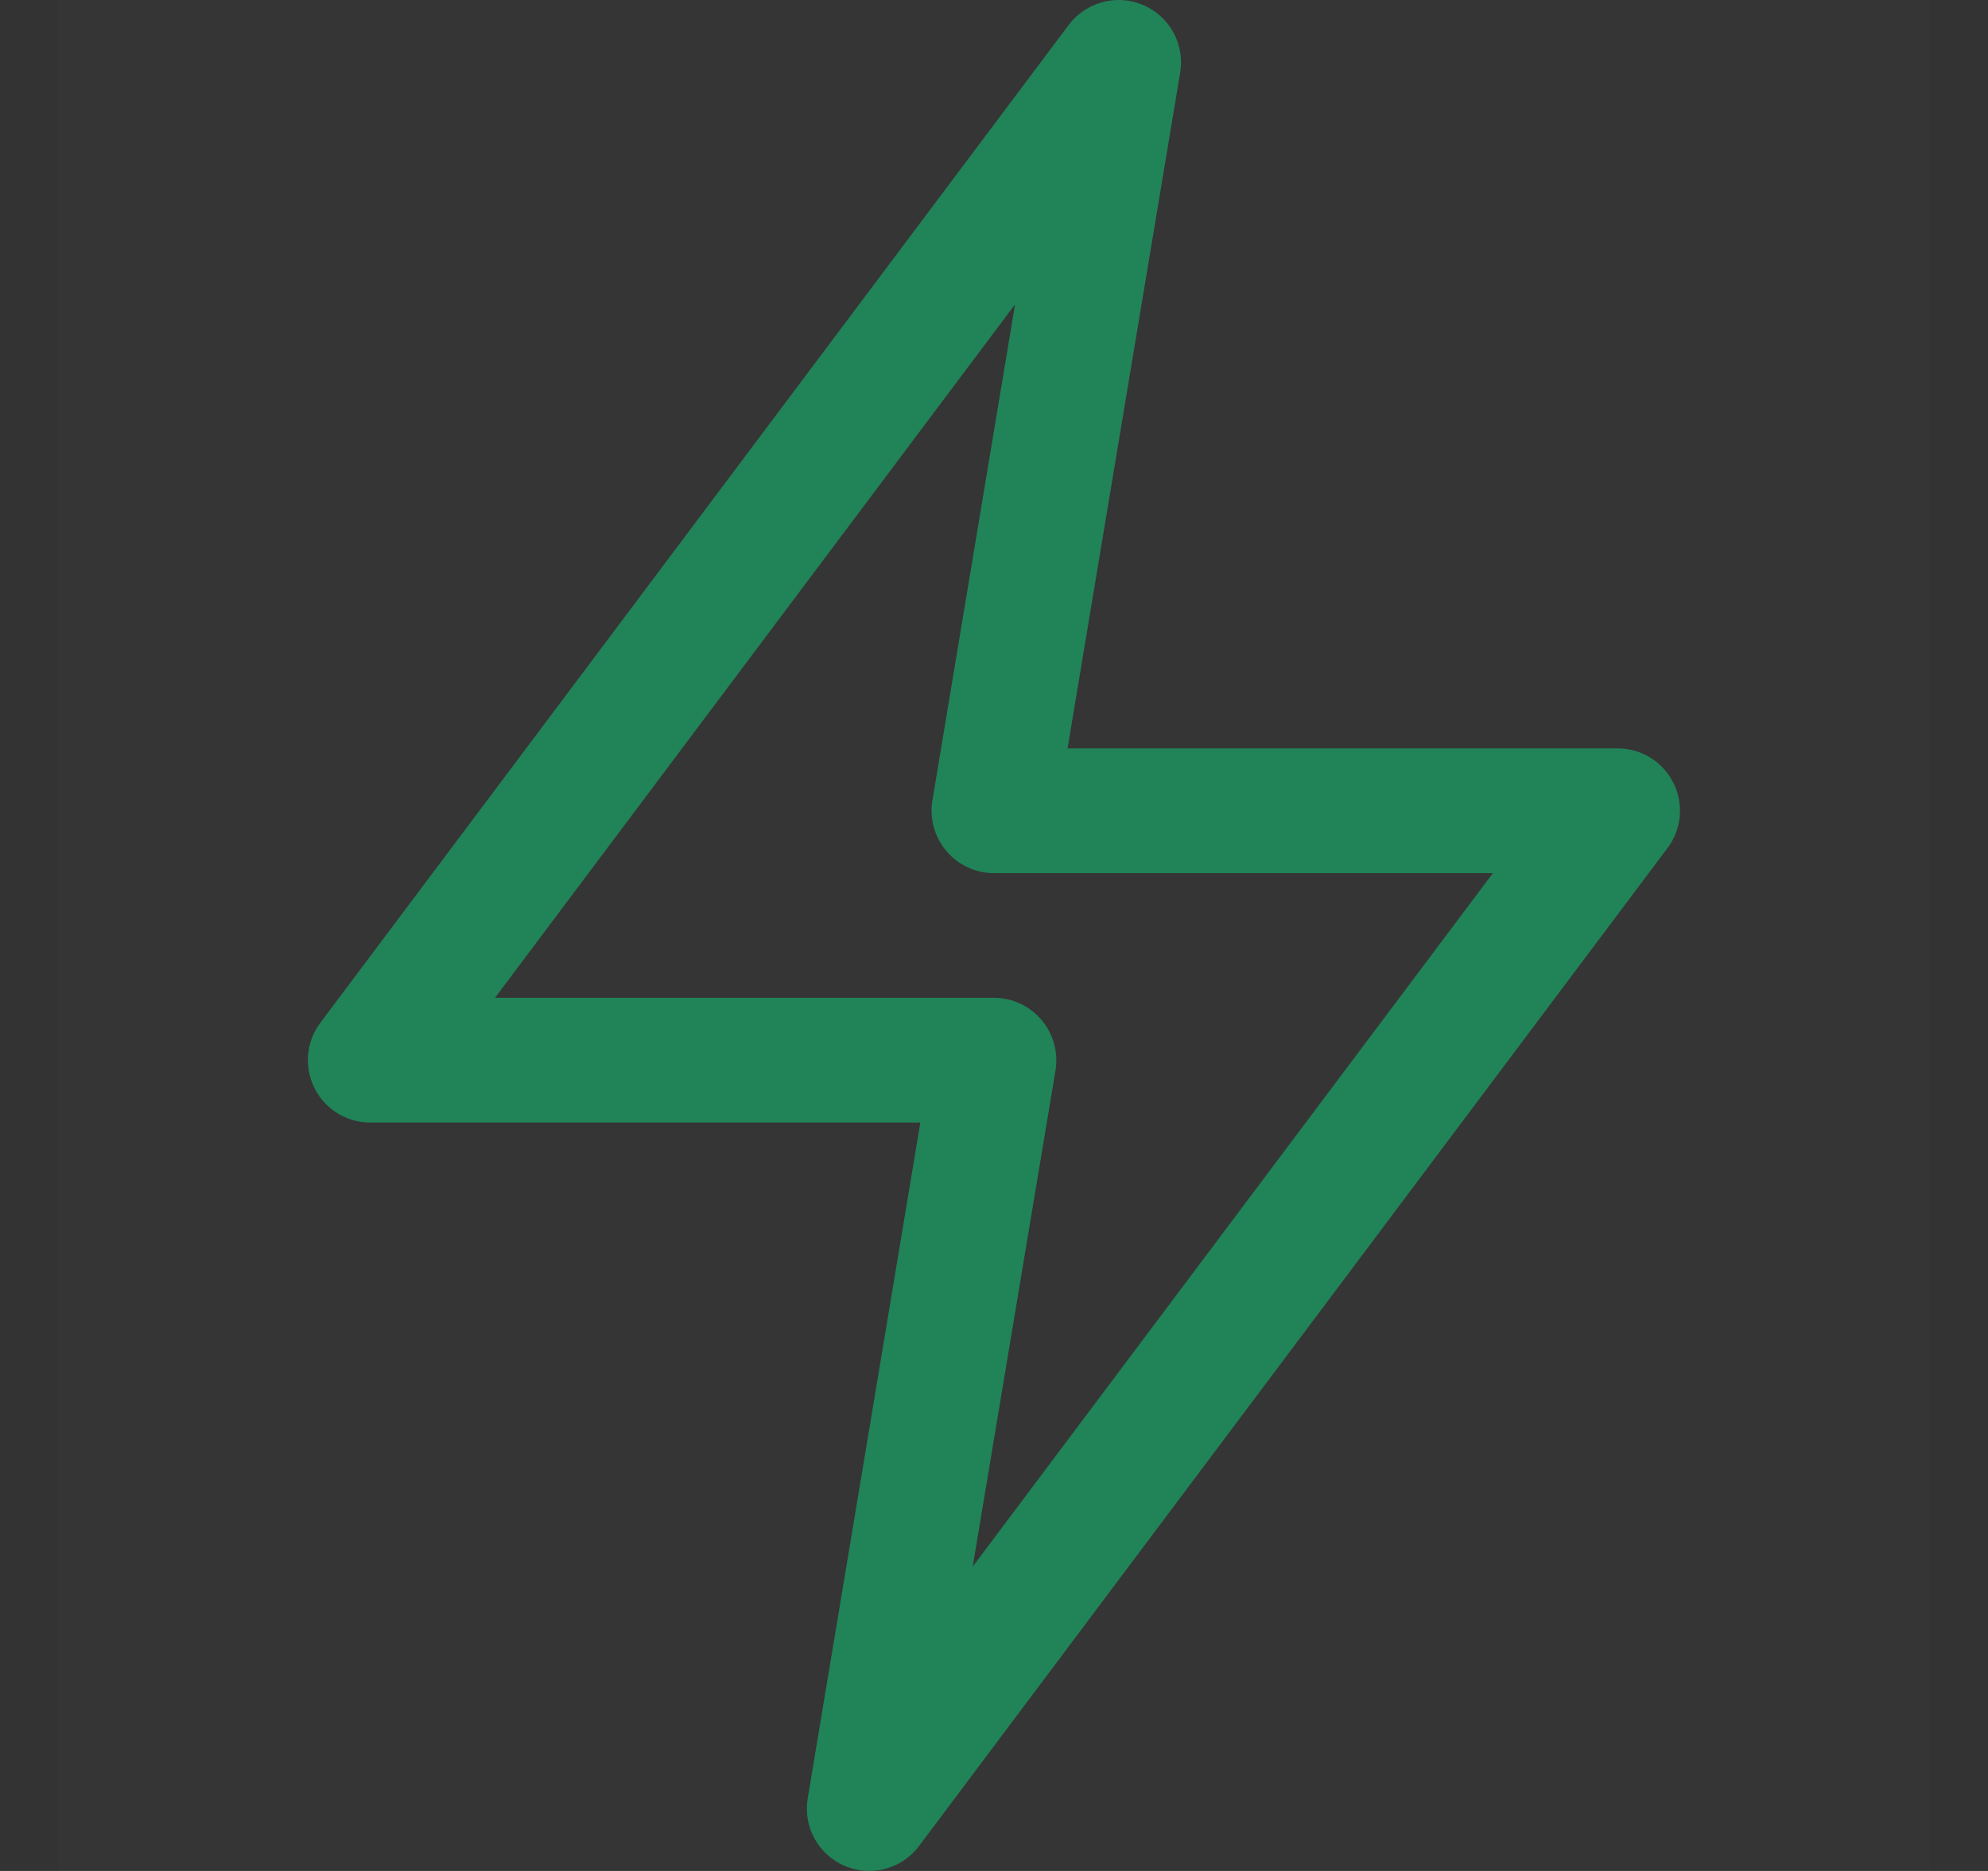 <svg width="17" height="16" viewBox="0 0 17 16" fill="none" xmlns="http://www.w3.org/2000/svg">
<rect x="0" y="0" width="17" height="16" fill="#333333" stroke="none"/>
<rect width="16" height="16" transform="translate(0.5)" fill="white" fill-opacity="0.01"/>
<path fill-rule="evenodd" clip-rule="evenodd" d="M9.776 0.043C10.002 0.14 10.133 0.379 10.092 0.621L9.129 6.4H13.833C14.035 6.4 14.22 6.514 14.31 6.695C14.4 6.876 14.381 7.092 14.259 7.253L7.859 15.787C7.712 15.983 7.449 16.054 7.223 15.957C6.997 15.86 6.866 15.621 6.907 15.379L7.87 9.6H3.166C2.964 9.6 2.779 9.486 2.689 9.305C2.599 9.124 2.618 8.908 2.739 8.747L9.139 0.213C9.287 0.017 9.55 -0.054 9.776 0.043ZM4.233 8.533H8.499C8.656 8.533 8.805 8.602 8.906 8.722C9.008 8.842 9.051 9 9.026 9.154L8.318 13.397L12.766 7.467H8.499C8.343 7.467 8.194 7.398 8.093 7.278C7.991 7.158 7.948 7 7.973 6.846L8.68 2.603L4.233 8.533Z" fill="#218358"/>
</svg>

